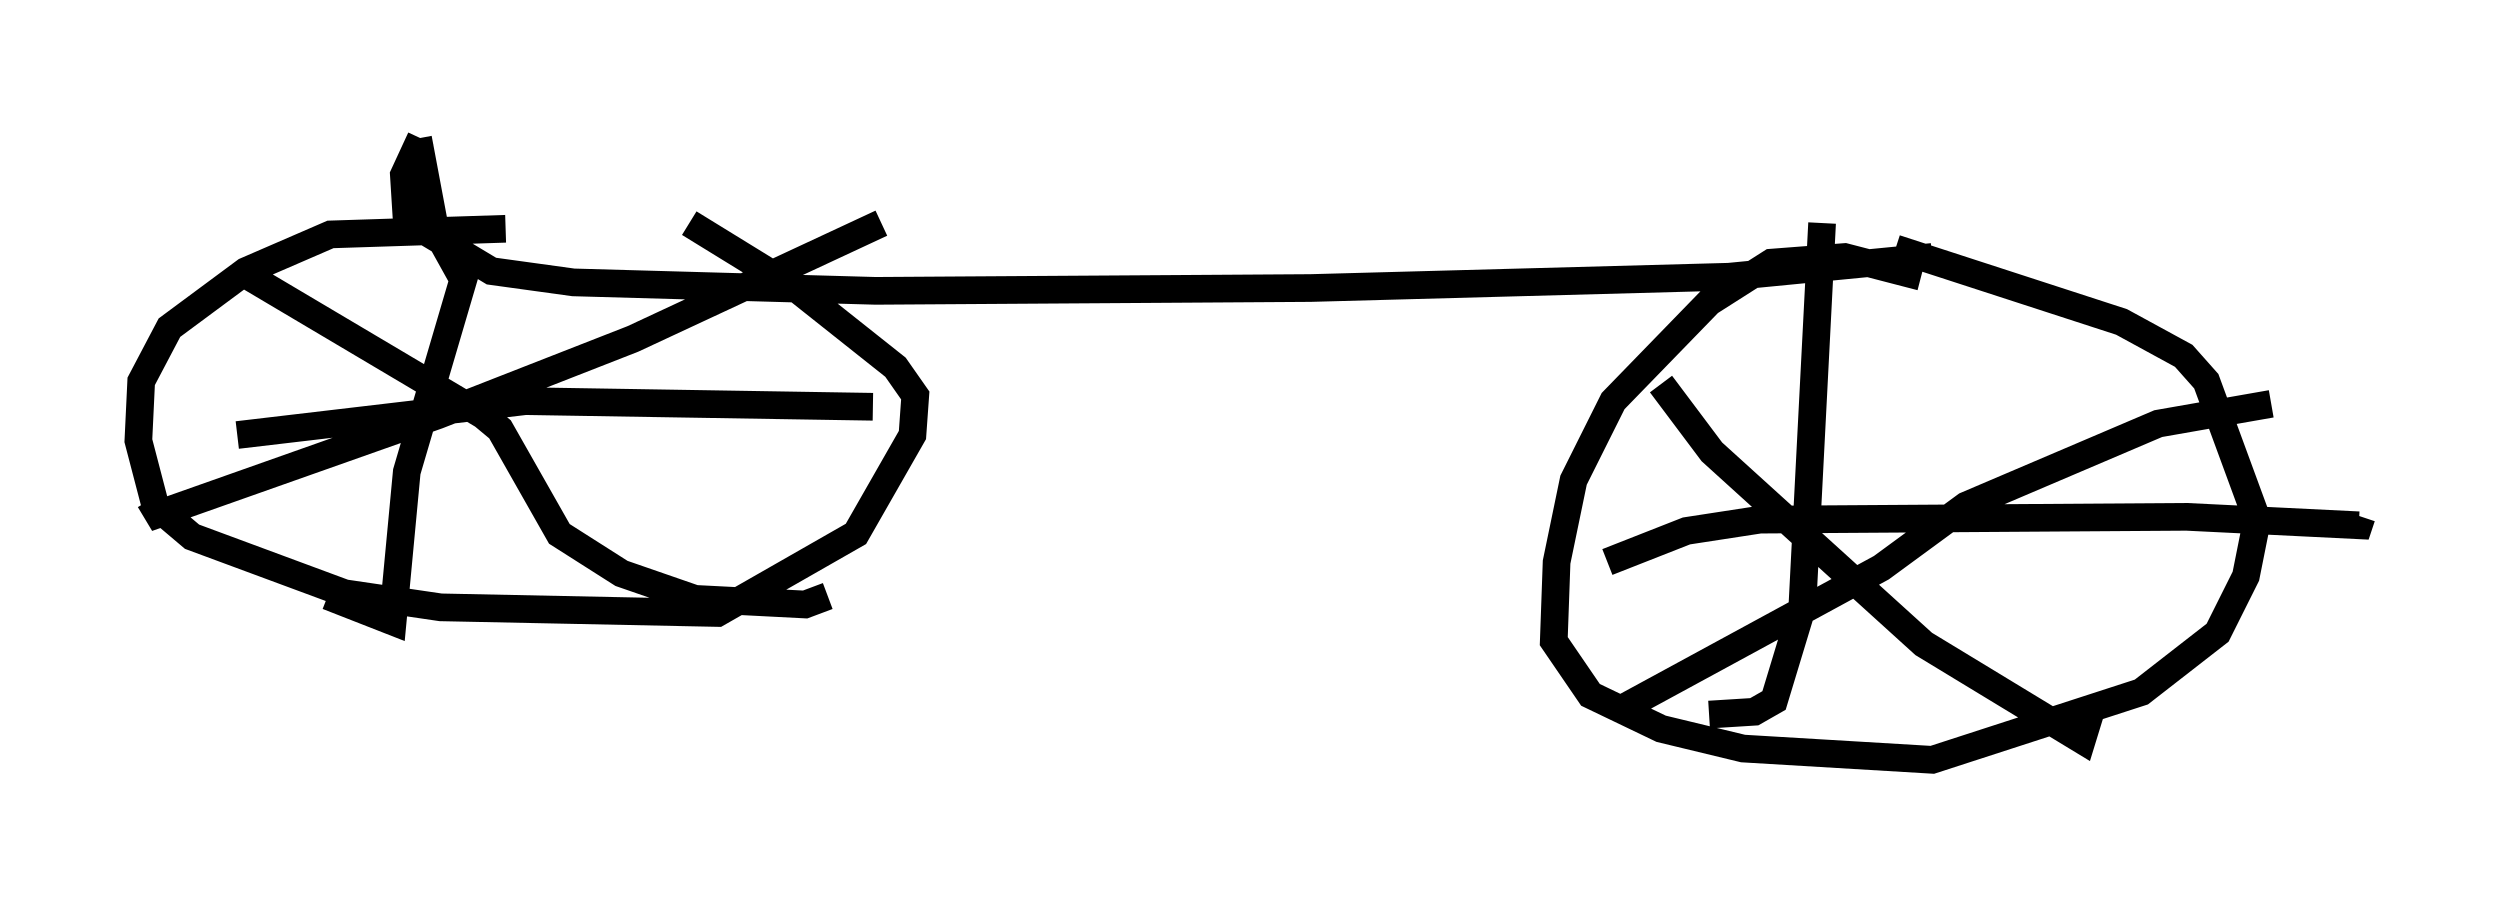 <?xml version="1.0" encoding="utf-8" ?>
<svg baseProfile="full" height="32.459" version="1.1" width="90.34" xmlns="http://www.w3.org/2000/svg" xmlns:ev="http://www.w3.org/2001/xml-events" xmlns:xlink="http://www.w3.org/1999/xlink"><defs /><rect fill="white" height="32.459" width="90.34" x="0" y="0" /><path d="M22.252, 8.471 m-3.981, -0.204 l-6.329, 0.204 -3.063, 1.327 l-2.756, 2.042 -1.021, 1.94 l-0.102, 2.144 0.613, 2.348 l1.327, 1.123 5.513, 2.042 l3.471, 0.51 10.004, 0.204 l5.002, -2.858 2.042, -3.573 l0.102, -1.429 -0.715, -1.021 l-3.471, -2.756 -3.981, -2.45 m-9.8, -3.063 l0.613, 3.267 1.021, 1.838 l-2.042, 6.942 -0.51, 5.41 l-2.348, -0.919 m-3.267, -5.819 l10.413, -1.225 12.556, 0.204 m0.306, -6.635 l-8.983, 4.185 -7.044, 2.756 l-10.106, 3.573 -0.306, -0.51 m3.267, -8.269 l8.779, 5.206 0.613, 0.51 l2.144, 3.777 2.246, 1.429 l2.654, 0.919 3.981, 0.204 l0.817, -0.306 m39.507, -11.536 l-2.756, -0.715 -2.654, 0.204 l-2.246, 1.429 -3.471, 3.573 l-1.429, 2.858 -0.613, 2.96 l-0.102, 2.858 1.327, 1.94 l2.552, 1.225 2.96, 0.715 l6.84, 0.408 7.554, -2.45 l2.756, -2.144 1.021, -2.042 l0.408, -2.042 -1.838, -5.002 l-0.817, -0.919 -2.246, -1.225 l-8.167, -2.654 m-2.654, -0.919 l-0.715, 13.883 -1.021, 3.369 l-0.715, 0.408 -1.633, 0.102 m-3.675, -5.513 l2.858, -1.123 2.654, -0.408 l15.415, -0.102 6.227, 0.306 l0.102, -0.306 m-3.267, -4.083 l-4.083, 0.715 -6.942, 2.96 l-3.063, 2.246 -9.392, 5.104 m1.429, -11.74 l1.838, 2.45 7.656, 6.942 l5.717, 3.471 0.408, -1.327 m-5.819, -16.129 l-7.35, 0.715 -15.109, 0.408 l-15.721, 0.102 -10.923, -0.306 l-2.96, -0.408 -3.063, -1.838 l-0.102, -1.633 0.613, -1.327 m53.084, 3.573 " fill="none" stroke="black" stroke-width="1" /></svg>